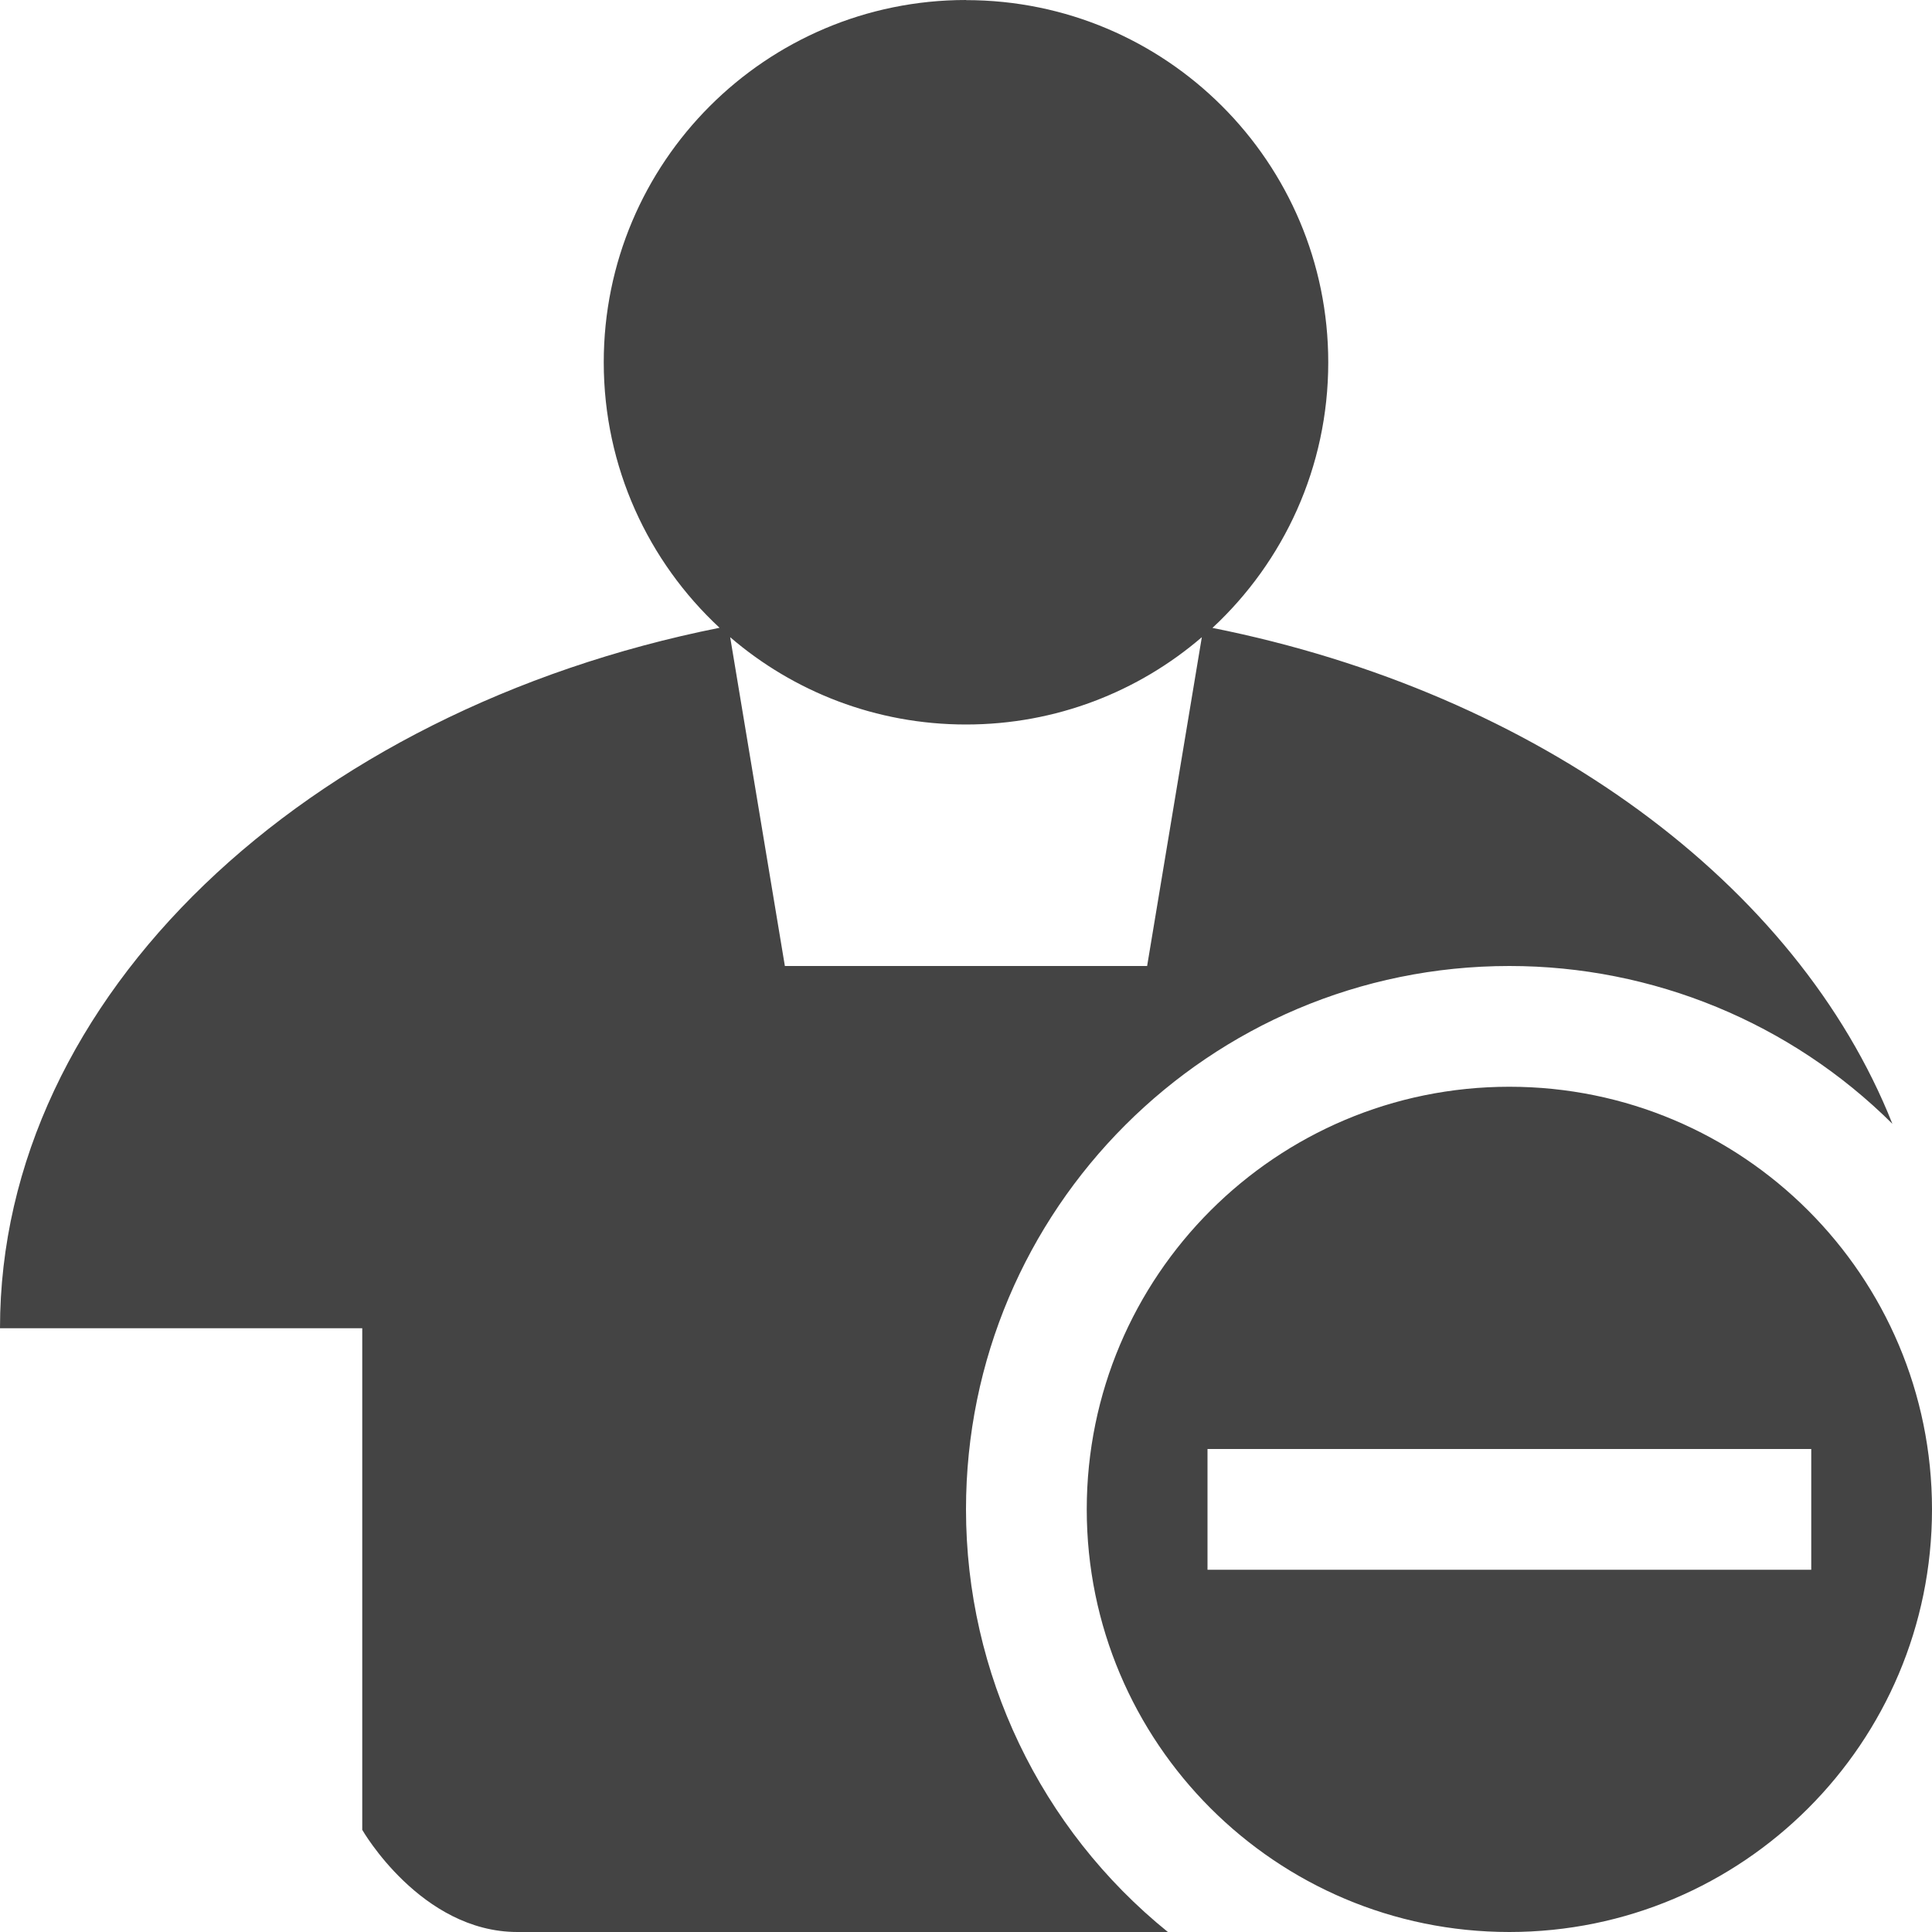 <svg width="16" height="16" version="1.1" xmlns="http://www.w3.org/2000/svg">
 <defs>
  <style id="current-color-scheme" type="text/css">.ColorScheme-Text { color:#444444; } .ColorScheme-Highlight { color:#4285f4; } .ColorScheme-NeutralText { color:#ff9800; } .ColorScheme-PositiveText { color:#4caf50; } .ColorScheme-NegativeText { color:#f44336; }</style>
 </defs>
 <path class="ColorScheme-Text" d="m8 0c-1.657 0-3 1.343-3 3 0 0.869 0.369 1.651 0.959 2.199-3.43 0.685-5.959 3.052-5.959 5.801h3v4.154s0.485 0.846 1.285 0.846h5.387c-1.057-0.854-1.672-2.141-1.672-3.5 0-2.485 2.015-4.5 4.5-4.5 1.188-3.47e-4 2.329 0.469 3.172 1.307-0.79-1.989-2.932-3.568-5.631-4.107 0.59-0.548 0.959-1.33 0.959-2.199 0-1.657-1.343-3-3-3zm-1.953 5.277c0.525 0.451 1.207 0.723 1.953 0.723 0.746 0 1.428-0.272 1.953-0.723l-0.453 2.723h-3l-0.453-2.723zm6.453 3.723c-1.933 0-3.5 1.567-3.5 3.5s1.567 3.5 3.5 3.5 3.5-1.567 3.5-3.5-1.567-3.5-3.5-3.5zm-2.5 3h5v1h-5v-1z" style="fill:currentColor"/>
</svg>
